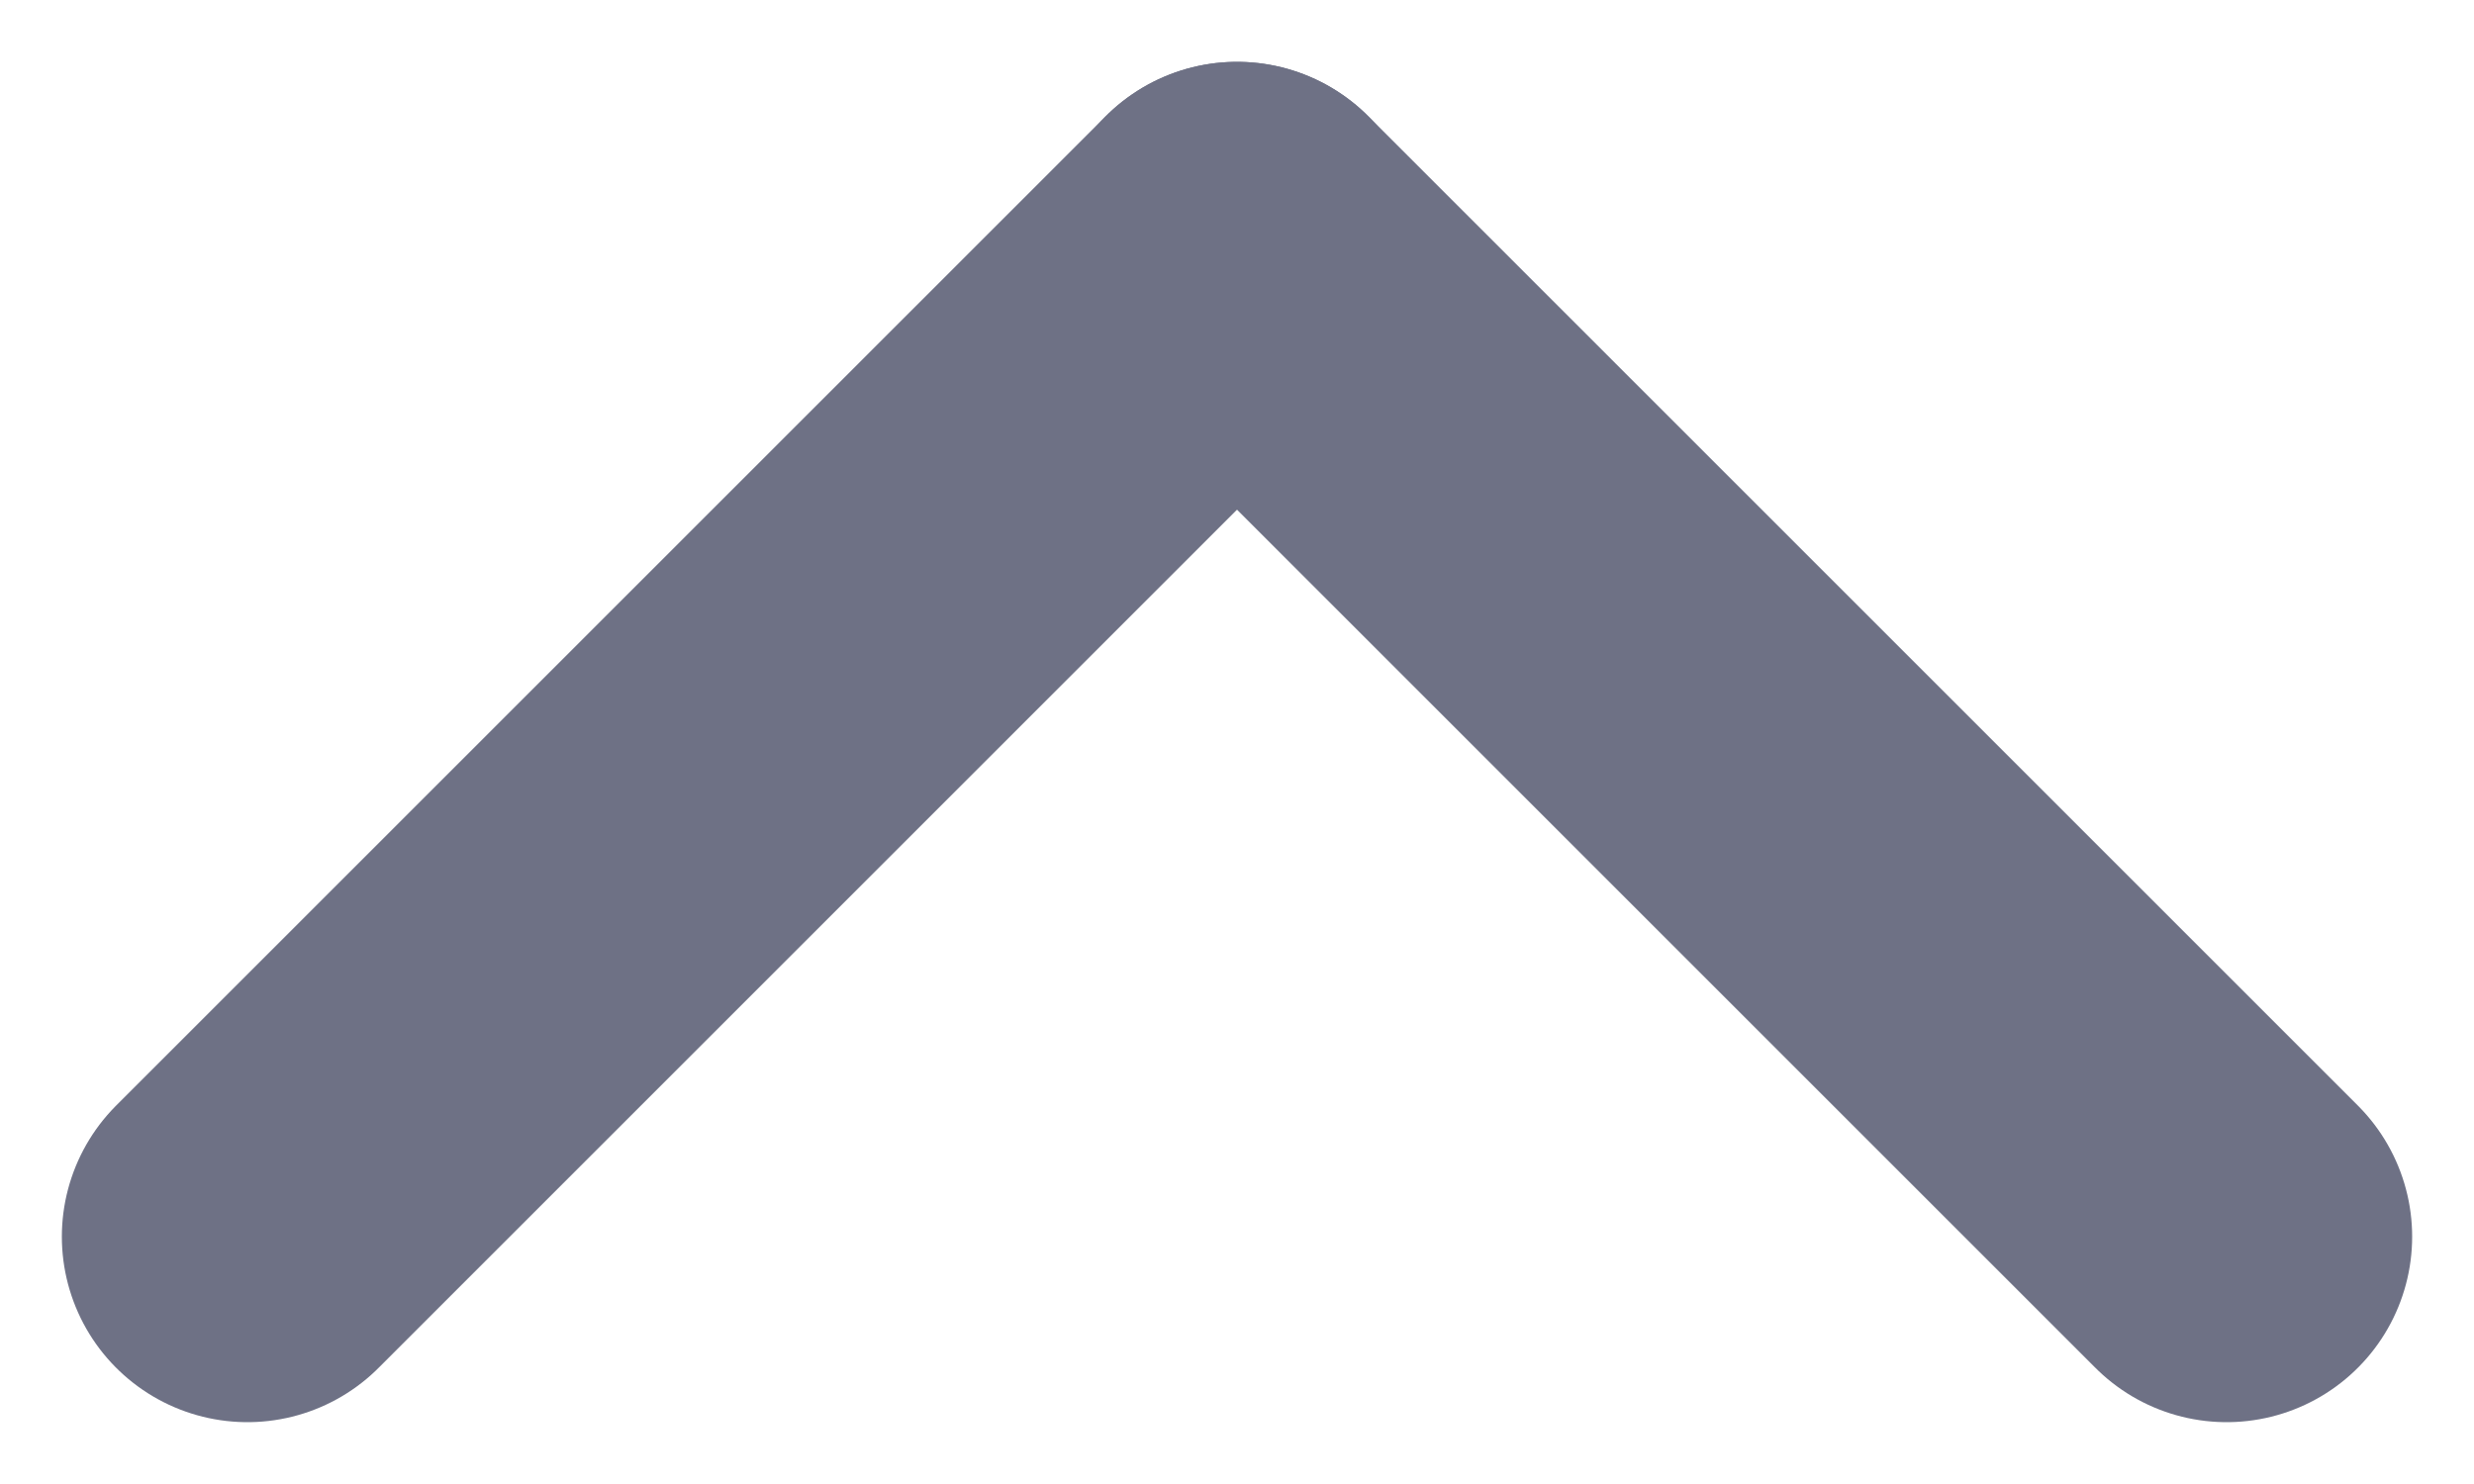 <svg xmlns="http://www.w3.org/2000/svg" width="10" height="6" viewBox="0 0 10 6" fill="none">
    <path d="M5 1L1 5" stroke="#6E7185" stroke-width="1.5" stroke-linecap="round" stroke-linejoin="round"/>
    <path d="M5 1L9 5" stroke="#6E7185" stroke-width="1.5" stroke-linecap="round" stroke-linejoin="round"/>
</svg>